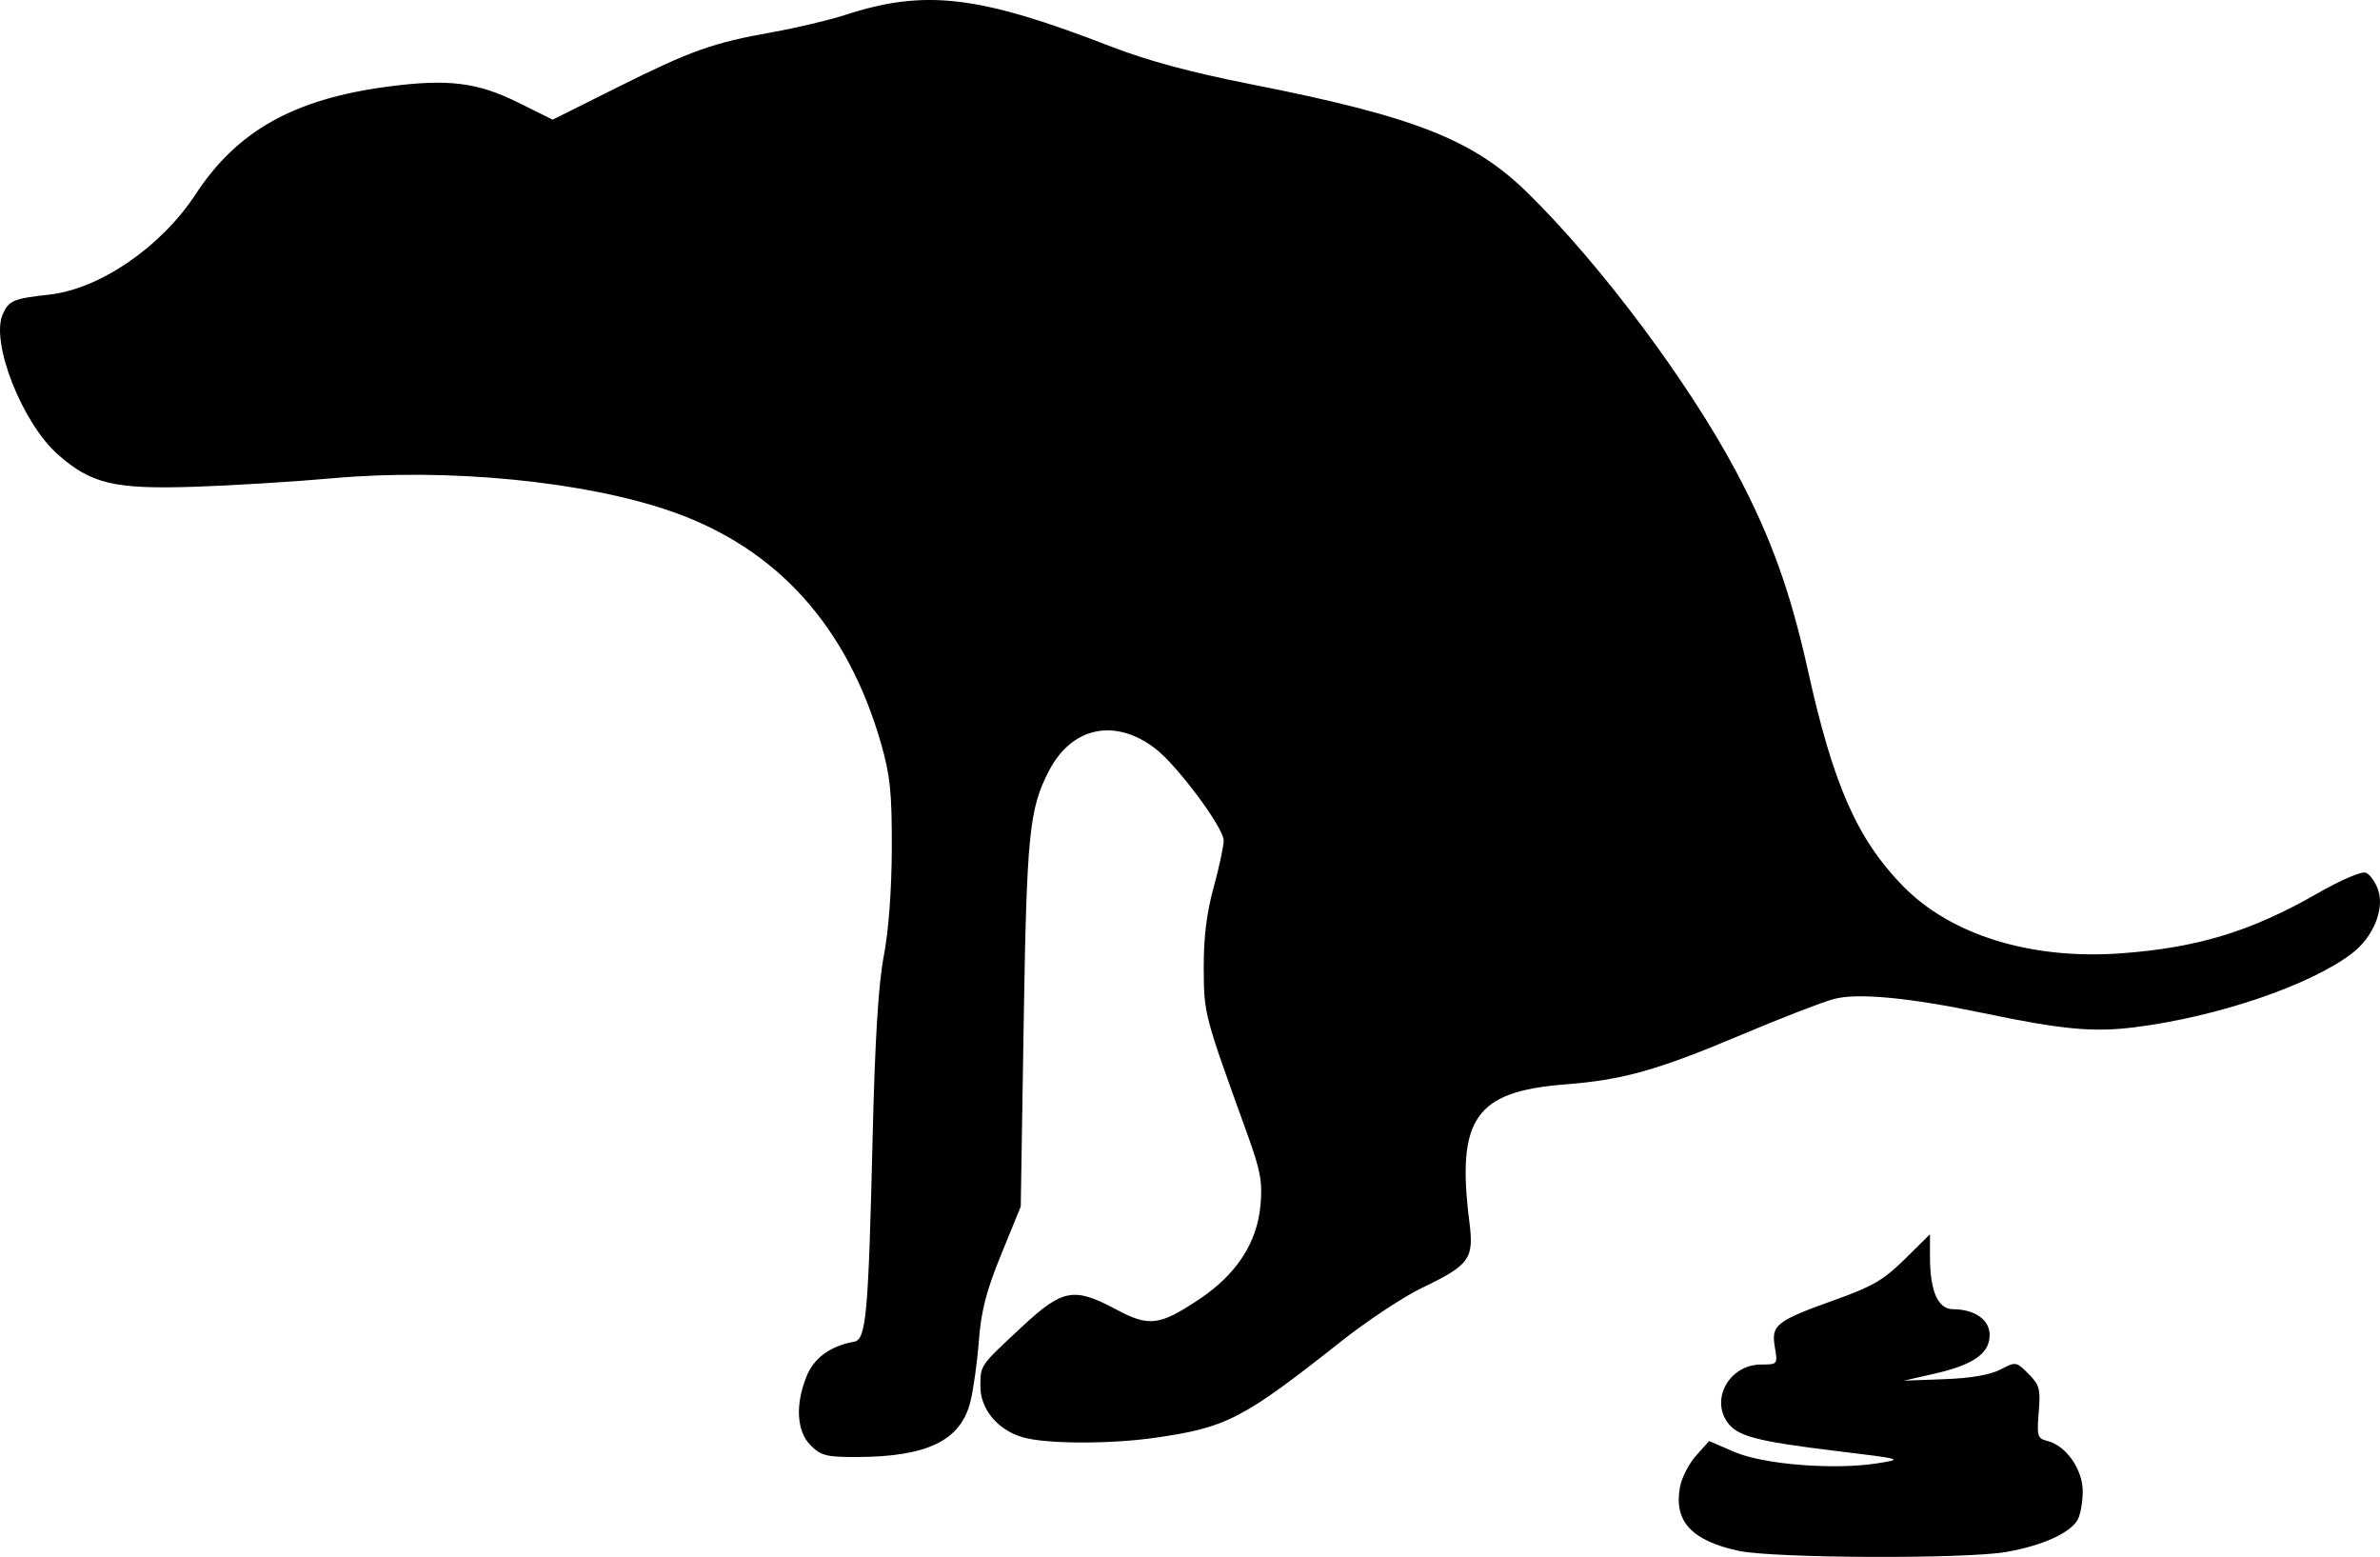<?xml version="1.0" encoding="UTF-8" standalone="no"?>
<svg
   xmlns:dc="http://purl.org/dc/elements/1.1/"
   xmlns:cc="http://creativecommons.org/ns#"
   xmlns:rdf="http://www.w3.org/1999/02/22-rdf-syntax-ns#"
   xmlns:svg="http://www.w3.org/2000/svg"
   xmlns="http://www.w3.org/2000/svg"
   id="svg8"
   version="1.1"
   viewBox="0 0 131.955 86.294"
   height="86.294mm"
   width="131.955mm">
  <defs
     id="defs2" />
  <g
     transform="translate(-23.153,-40.344)"
     id="layer1">
    <path
       id="path826"
       d="m 119.546,126.3 c -2.612,-0.562 -3.605,-1.645 -3.249,-3.542 0.096,-0.511 0.498,-1.293 0.895,-1.736 l 0.72,-0.806 1.407,0.605 c 1.621,0.697 5.526,1.007 7.928,0.628 1.44,-0.227 1.417,-0.234 -2.249,-0.678 -4.533,-0.549 -5.574,-0.83 -6.111,-1.651 -0.877,-1.338 0.218,-3.146 1.905,-3.146 0.924,0 0.927,-0.004 0.761,-0.986 -0.206,-1.217 0.076,-1.433 3.445,-2.636 1.971,-0.704 2.621,-1.088 3.77,-2.225 l 1.389,-1.374 v 1.243 c 0,1.915 0.437,2.909 1.283,2.914 1.208,0.007 2.025,0.584 2.025,1.431 0,1.018 -0.901,1.651 -3.044,2.138 l -1.718,0.391 2.249,-0.083 c 1.467,-0.054 2.549,-0.241 3.112,-0.535 0.85,-0.445 0.874,-0.442 1.553,0.237 0.614,0.614 0.676,0.847 0.57,2.131 -0.111,1.337 -0.074,1.453 0.499,1.597 1.018,0.255 1.94,1.577 1.94,2.781 0,0.58 -0.123,1.285 -0.273,1.566 -0.396,0.74 -1.984,1.459 -3.982,1.802 -2.308,0.396 -12.898,0.349 -14.823,-0.065 z m -51.446,-5.842 c -0.778,-0.778 -0.866,-2.237 -0.232,-3.823 0.408,-1.019 1.32,-1.686 2.625,-1.921 0.688,-0.124 0.802,-1.377 1.045,-11.466 0.128,-5.309 0.318,-8.366 0.616,-9.922 0.266,-1.387 0.436,-3.668 0.443,-5.953 0.009,-3.097 -0.089,-4.051 -0.597,-5.821 -1.865,-6.488 -5.765,-10.814 -11.587,-12.85 -4.801,-1.679 -12.378,-2.425 -18.802,-1.851 -2.159,0.193 -5.618,0.406 -7.686,0.473 -4.424,0.144 -5.714,-0.16 -7.551,-1.777 -1.997,-1.758 -3.766,-6.259 -3.064,-7.798 0.343,-0.752 0.591,-0.856 2.575,-1.075 2.794,-0.308 6.2,-2.641 8.103,-5.549 2.304,-3.52 5.444,-5.285 10.634,-5.976 3.349,-0.446 4.99,-0.248 7.251,0.875 l 1.92,0.953 3.588,-1.791 c 4.1,-2.046 5.294,-2.471 8.615,-3.061 1.31,-0.233 3.128,-0.665 4.041,-0.961 4.424,-1.434 7.396,-1.077 14.744,1.771 1.987,0.77 4.422,1.426 7.673,2.067 9.162,1.806 12.391,3.075 15.433,6.067 4.037,3.97 8.885,10.454 11.517,15.402 1.918,3.606 3.014,6.638 3.983,11.018 1.407,6.36 2.735,9.372 5.279,11.972 2.656,2.714 7.098,4.084 12.074,3.723 4.242,-0.308 7.226,-1.216 10.886,-3.315 1.304,-0.748 2.462,-1.244 2.693,-1.156 0.223,0.086 0.53,0.511 0.681,0.944 0.374,1.072 -0.265,2.63 -1.45,3.534 -2.317,1.767 -7.463,3.516 -12.036,4.089 -2.314,0.29 -4.014,0.131 -8.408,-0.786 -4.138,-0.864 -6.971,-1.13 -8.284,-0.778 -0.632,0.169 -2.934,1.061 -5.117,1.982 -4.668,1.969 -6.559,2.5 -9.801,2.753 -4.96,0.387 -6.009,1.901 -5.283,7.629 0.259,2.042 0.018,2.375 -2.642,3.653 -1.019,0.49 -3.024,1.817 -4.457,2.949 -5.479,4.33 -6.361,4.787 -10.36,5.356 -2.519,0.359 -6.066,0.341 -7.327,-0.037 -1.382,-0.414 -2.331,-1.564 -2.326,-2.818 0.005,-1.186 -0.045,-1.113 2.301,-3.297 2.26,-2.103 2.878,-2.218 5.223,-0.966 1.832,0.978 2.407,0.906 4.621,-0.572 2.058,-1.374 3.197,-3.126 3.385,-5.205 0.117,-1.289 8e-4,-1.92 -0.718,-3.907 -2.419,-6.686 -2.415,-6.67 -2.429,-9.222 -0.009,-1.695 0.157,-3.055 0.546,-4.475 0.308,-1.122 0.56,-2.296 0.56,-2.609 0,-0.709 -2.579,-4.172 -3.8,-5.104 -2.227,-1.699 -4.617,-1.198 -5.882,1.234 -1.1,2.114 -1.238,3.485 -1.406,13.97 l -0.163,10.186 -1.08,2.646 c -0.833,2.041 -1.117,3.139 -1.243,4.803 -0.09,1.186 -0.303,2.71 -0.473,3.386 -0.538,2.137 -2.386,3.036 -6.271,3.049 -1.701,0.006 -2.007,-0.071 -2.58,-0.643 z"
       style="fill:#000000;stroke-width:0.265" />
  </g>
</svg>
